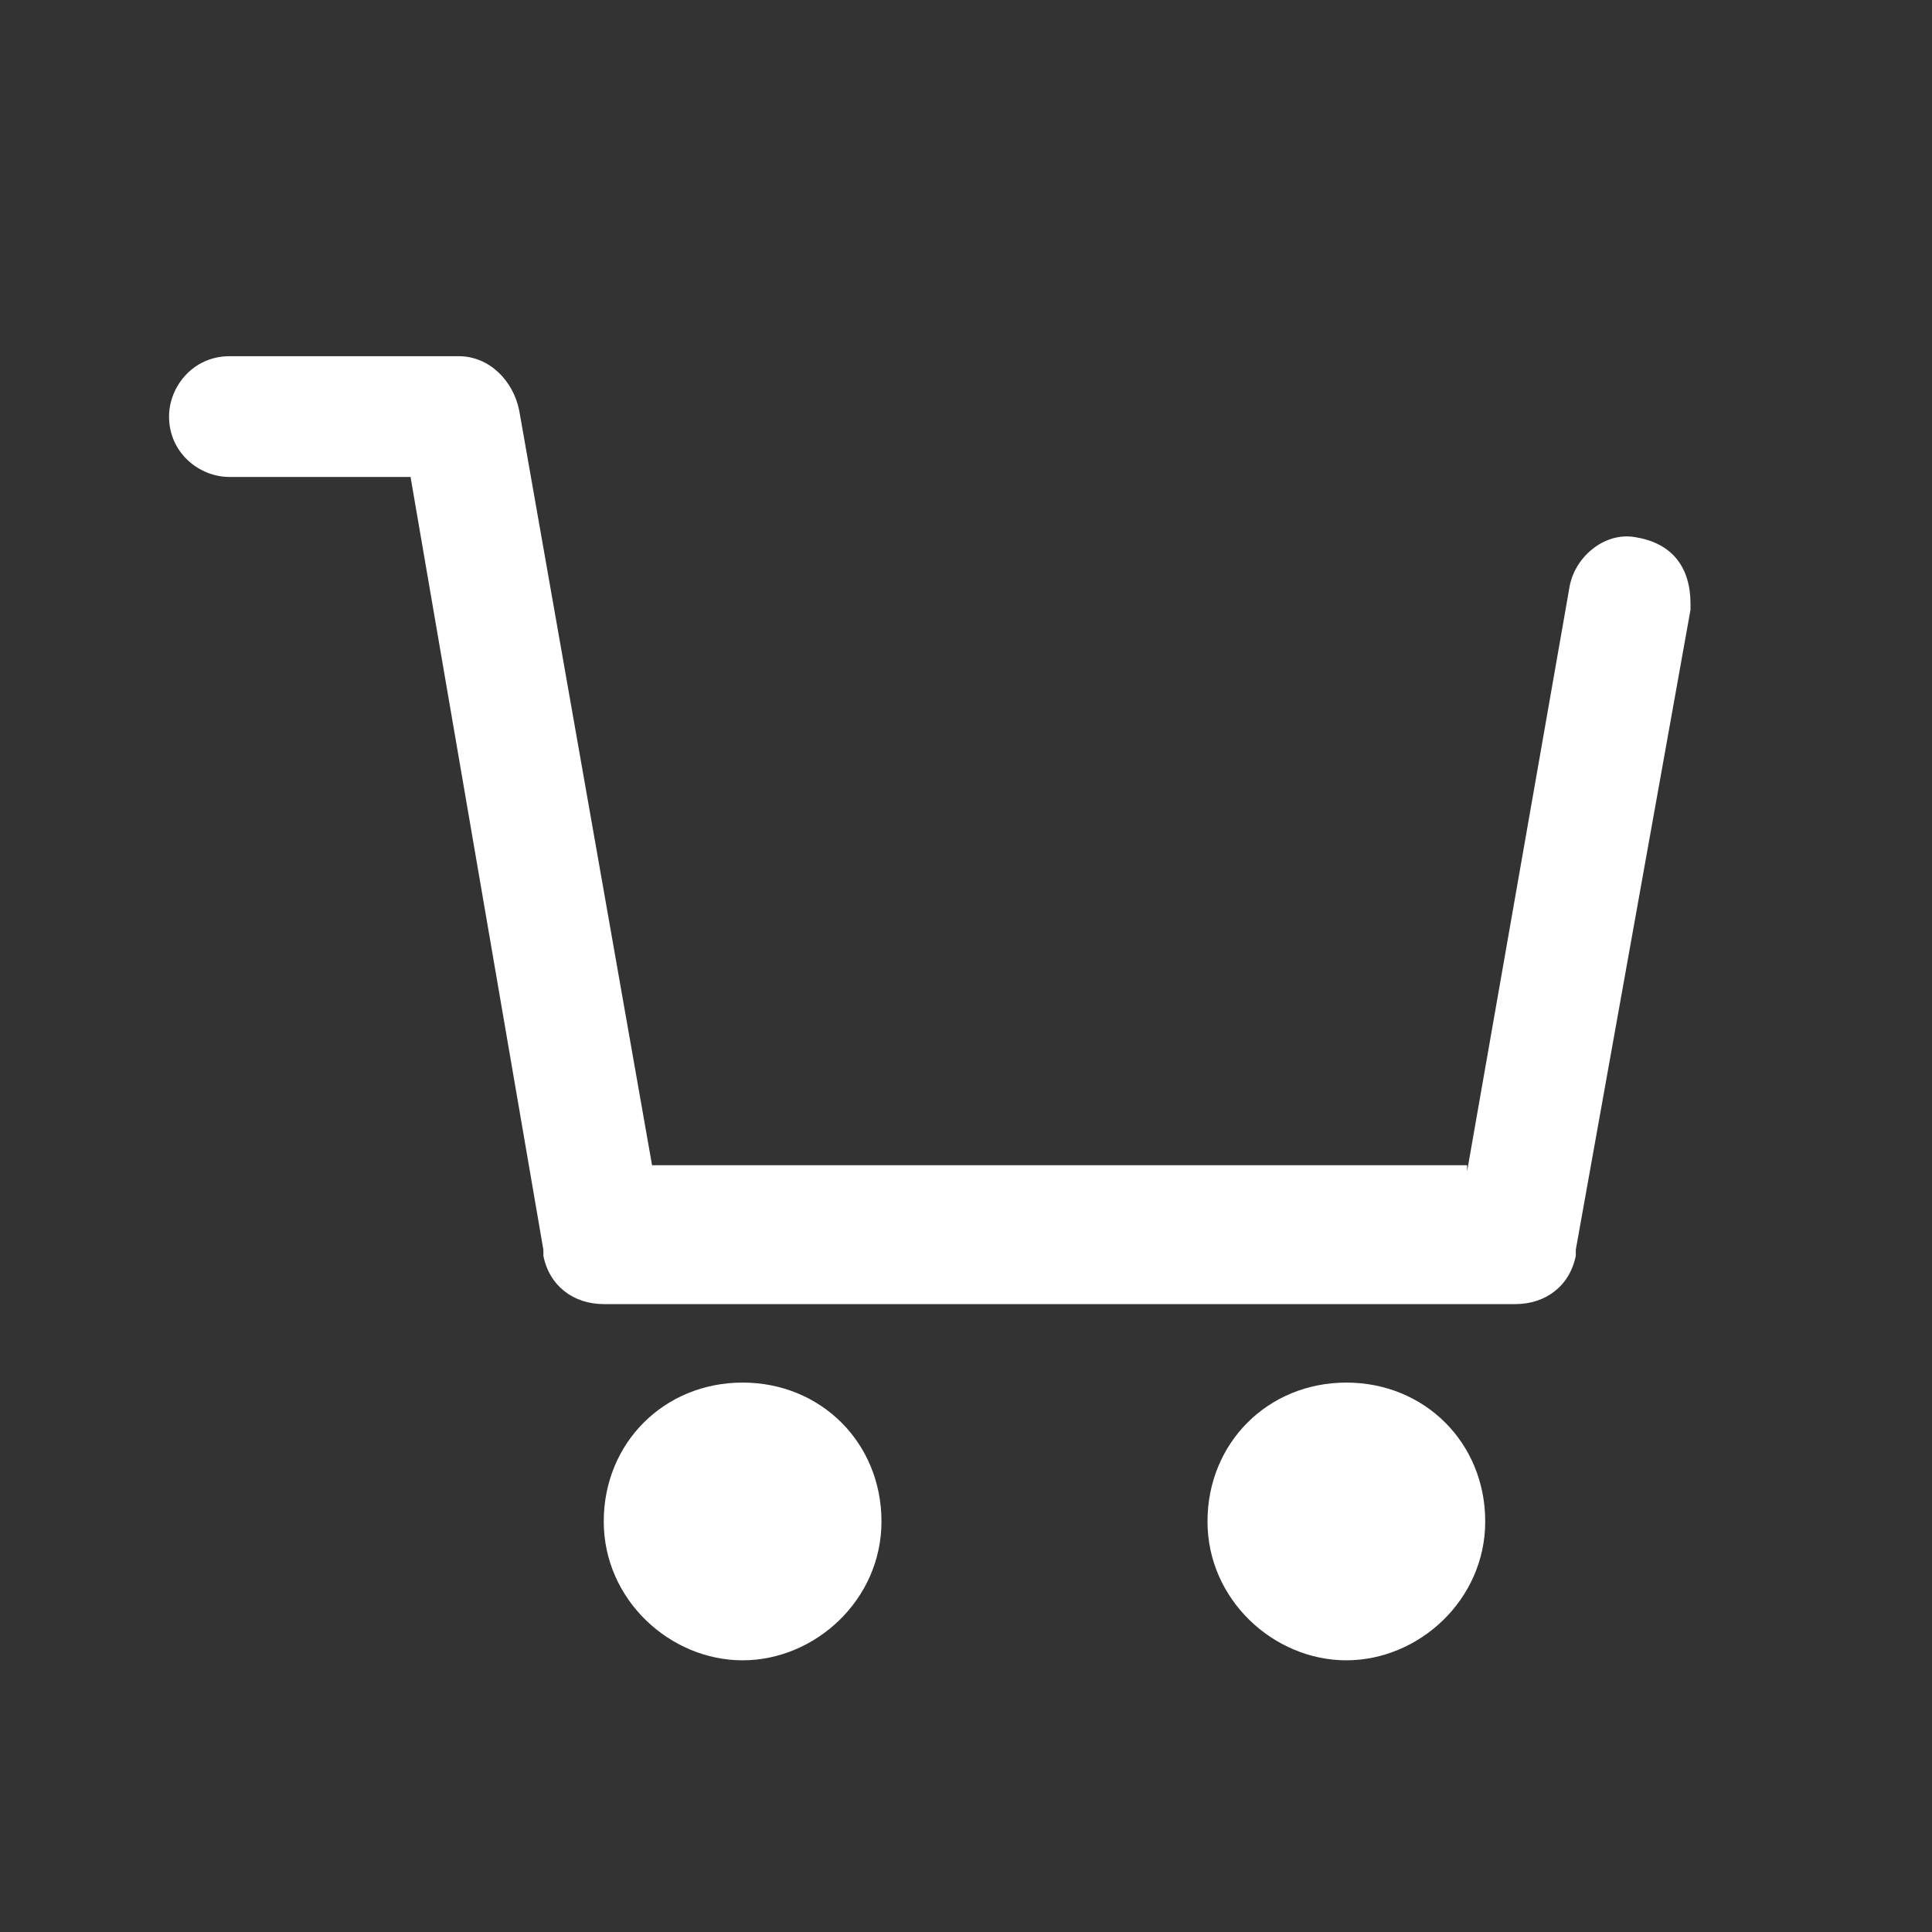 <?xml version="1.0" encoding="utf-8"?>
<svg version="1.1" id="icon_x2F_Utility_x2F_Cart_Full_x2F_cart-Layer_1" xmlns="http://www.w3.org/2000/svg" xmlns:xlink="http://www.w3.org/1999/xlink" x="0px" y="0px"
	 viewBox="0 0 32 32" style="enable-background:new 0 0 32 32;" xml:space="preserve">
<rect x="0" y="0" width="32" height="32" fill="#333333" stroke="none"/>
<path id="icon_x2F_Utility_x2F_Cart_Full_x2F_cart-Path-1" style="fill:#FFFFFF;" d="M24.3,19.4l1.7-9.7c0.1-0.5,0.6-0.9,1.1-0.8C27.7,9,28,9.4,28,10c0,0,0,0,0,0.1l-1.9,10.6
	c0,0,0,0,0,0.1c-0.1,0.5-0.5,0.8-1,0.8H10c-0.5,0-0.9-0.3-1-0.8c0,0,0,0,0-0.1L6.8,7.9h-3c-0.5,0-1-0.4-1-1c0-0.5,0.4-1,1-1h3.8
	c0.5,0,0.9,0.4,1,0.9l2.2,12.5H24.3L24.3,19.4z M12.3,27.5c-1.2,0-2.3-1-2.3-2.3s1-2.3,2.3-2.3s2.3,1,2.3,2.3S13.5,27.5,12.3,27.5z
	 M22.3,27.5c-1.2,0-2.3-1-2.3-2.3s1-2.3,2.3-2.3s2.3,1,2.3,2.3S23.5,27.5,22.3,27.5z"/>
</svg>
